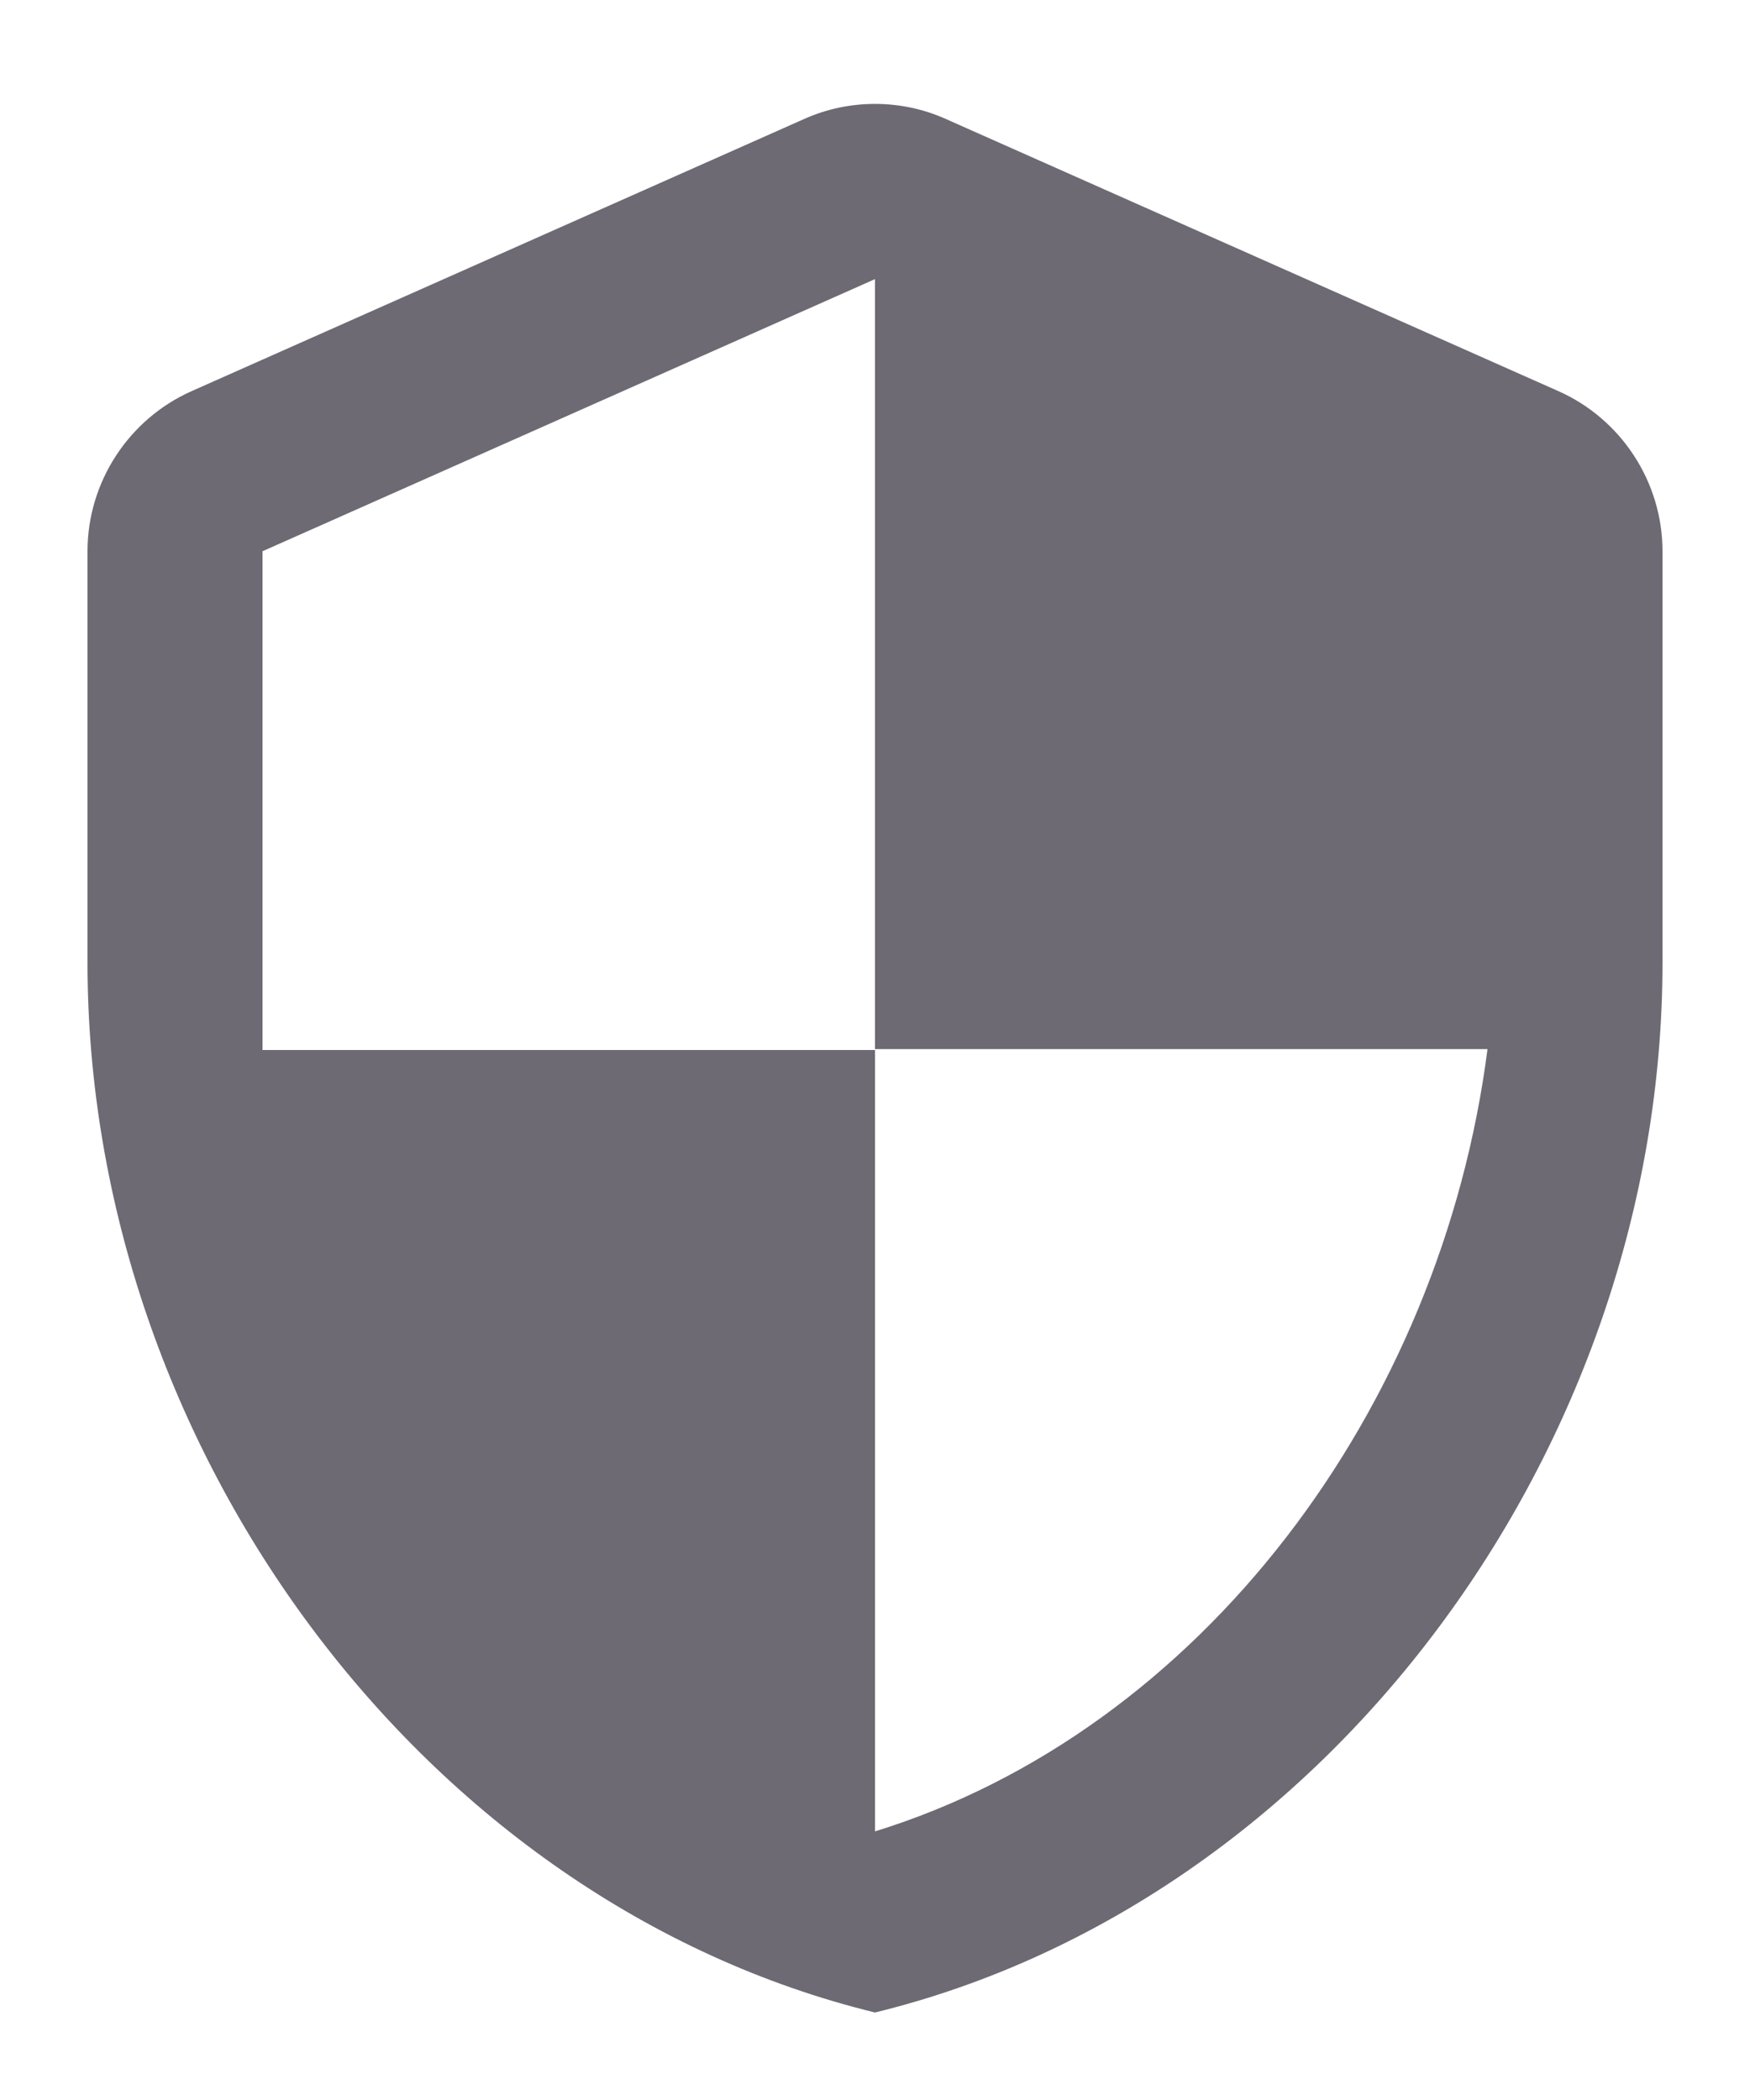 <svg width="10" height="12" viewBox="0 0 10 12" fill="none" xmlns="http://www.w3.org/2000/svg">
<path d="M4.595 0.68L1.095 2.235C0.735 2.395 0.5 2.755 0.5 3.15V5.5C0.5 8.275 2.42 10.87 5 11.5C7.58 10.87 9.5 8.275 9.5 5.5V3.15C9.5 2.755 9.265 2.395 8.905 2.235L5.405 0.68C5.15 0.565 4.85 0.565 4.595 0.68ZM5 5.995H8.5C8.235 8.055 6.86 9.89 5 10.465V6H1.5V3.15L5 1.595V5.995Z" fill="#6D6A73"/>
</svg>

